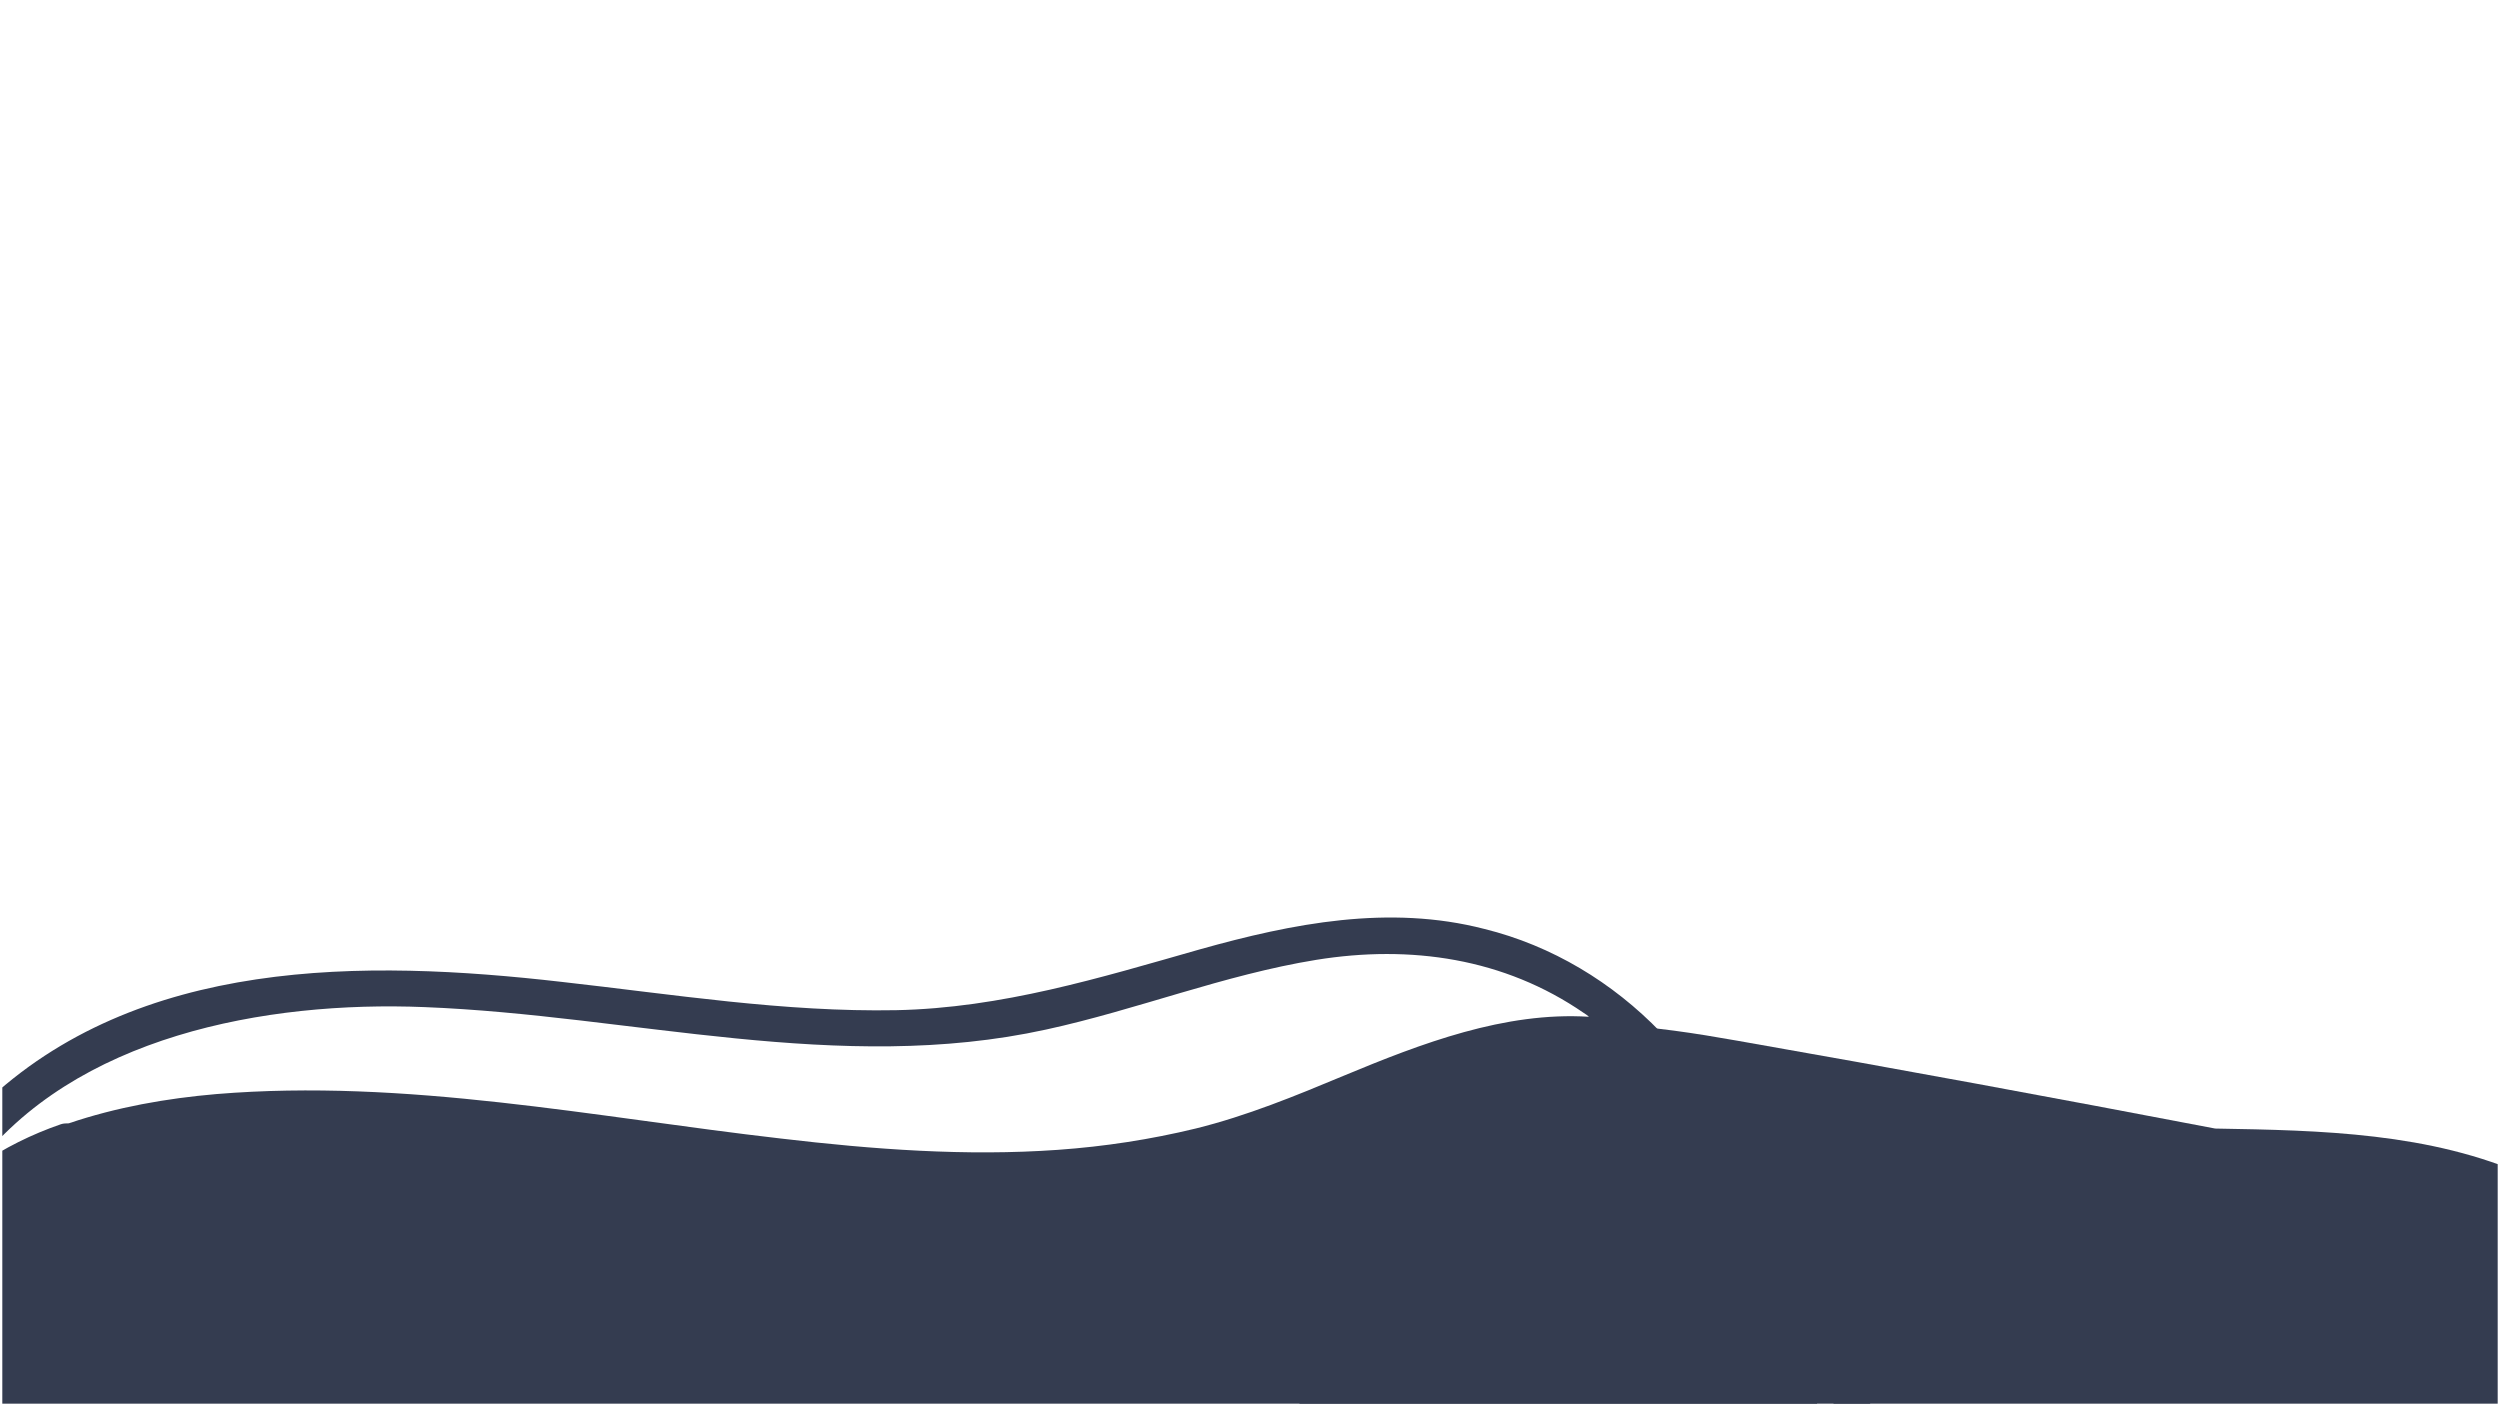 <svg xmlns="http://www.w3.org/2000/svg" xmlns:xlink="http://www.w3.org/1999/xlink" width="1280" zoomAndPan="magnify" viewBox="0 0 960 540" height="720" preserveAspectRatio="xMidYMid meet" version="1.0"><defs><clipPath id="ddb57e2153"><path d="M 0.887 352 L 721 352 L 721 539 L 0.887 539 Z M 0.887 352 " clip-rule="nonzero"/></clipPath><clipPath id="2f660797c5"><path d="M 65.926 166.98 L 830.496 449.91 L 562.113 1175.164 L -202.457 892.234 Z M 65.926 166.98 " clip-rule="nonzero"/></clipPath><clipPath id="c891adea4d"><path d="M 65.926 166.98 L 830.496 449.91 L 562.113 1175.164 L -202.457 892.234 Z M 65.926 166.98 " clip-rule="nonzero"/></clipPath><clipPath id="d361cc3a91"><path d="M 403 393 L 959.113 393 L 959.113 539 L 403 539 Z M 403 393 " clip-rule="nonzero"/></clipPath><clipPath id="fa666fad1c"><path d="M 1290.52 701.293 L 779.211 1336.258 L 176.898 851.246 L 688.203 216.277 Z M 1290.52 701.293 " clip-rule="nonzero"/></clipPath><clipPath id="ffad3cbed7"><path d="M 1290.52 701.293 L 779.211 1336.258 L 176.898 851.246 L 688.203 216.277 Z M 1290.52 701.293 " clip-rule="nonzero"/></clipPath></defs><g clip-path="url(#ddb57e2153)"><g clip-path="url(#2f660797c5)"><g clip-path="url(#c891adea4d)"><path fill="#343c50" d="M 719.641 625.082 C 720.422 602.773 720.418 580.176 719.559 557.969 C 718.77 538.461 716.34 519.055 709.285 500.609 C 706.023 492.105 701.75 483.941 696.93 476.285 C 696.75 475.328 696.625 474.215 696.289 473.203 C 689.93 439.887 670.258 408.406 637.699 396.359 C 619.309 377.277 595.902 363.098 569.969 356.707 C 533.418 347.273 496.371 354.559 460.824 364.535 C 422.23 375.523 384.676 387.07 344.145 387.91 C 301.133 388.719 258.477 381.832 215.75 377.051 C 139.781 368.336 52.883 367.496 -6.312 424.062 C -22.77 439.68 -33.496 457.598 -40.402 476.75 C -43.219 480.512 -45.723 484.391 -47.969 488.539 C -59.496 506.695 -67.039 527.57 -69.074 549.414 C -73.055 590.469 -60.57 630.32 -48.27 669.215 C -39.93 730.844 -31.219 792.43 -21.922 853.879 C -17.109 886.086 -10.727 920.301 8.887 947.133 C 31.98 978.988 70.48 987.008 107.648 980.832 C 120.766 978.566 133.605 975.133 145.992 971 C 176.641 970.418 204.508 954.75 232.344 941.562 C 249.617 933.363 267.133 927.391 286.168 925.004 C 306.16 922.438 326.246 923.465 346.168 926.387 C 388.527 932.633 428.793 951.27 471.762 953.469 C 541.242 957.117 605.73 917.992 647.91 865.09 C 701.434 797.887 716.961 708.789 719.641 625.082 Z M 163.047 386.73 C 242.688 389.867 322.316 412.75 401.727 395.34 C 436.566 387.766 470.008 374.34 505.418 368.586 C 541.574 362.746 577.578 367.883 608.207 389.004 C 608.93 389.449 609.5 389.84 610.164 390.441 C 577.809 388.43 545.883 400.641 516.008 413.074 C 497.484 420.809 478.805 428.488 459.211 433.336 C 441.805 437.57 424.078 440.266 406.348 441.531 C 370.883 444.066 335.219 441.367 299.918 437.203 C 228.051 428.938 155.766 414.109 83.062 420.125 C 63.945 421.77 44.719 425.152 26.402 431.363 C 25.504 431.387 24.449 431.352 23.434 431.688 C 12.219 435.543 1.535 440.844 -8.027 447.449 C -8.727 447.902 -9.371 448.195 -9.914 448.707 C 28.5 397.797 102.031 384.258 163.047 386.73 Z M 658.98 823.637 C 627.051 879.617 572.074 926.711 507.086 937.359 C 467.695 943.777 430.898 932.117 393.363 921.969 C 357.398 912.395 319.844 906.148 282.766 911.113 C 274.332 912.262 266.195 914.055 258.195 916.434 C 270.281 910.227 282.461 904.238 294.727 898.988 C 328.305 884.723 362.77 877.191 399.332 879.867 C 438.688 882.688 477.277 892.875 517.02 890.32 C 554.75 887.914 587.949 872.262 610.809 841.754 C 635.102 809.285 647.91 767.938 659.934 729.68 C 673.129 687.766 683.137 644.852 690.156 601.359 C 693.672 579.352 696.406 557.055 698.086 534.723 C 698.621 527.98 699.004 521.18 699.227 514.324 C 699.363 514.91 699.562 515.34 699.703 515.926 C 705.18 535.746 705.723 556.41 706.008 576.801 C 707.078 660.473 701.105 749.719 658.98 823.637 Z M 658.98 823.637 " fill-opacity="1" fill-rule="nonzero"/></g></g></g><g clip-path="url(#d361cc3a91)"><g clip-path="url(#fa666fad1c)"><g clip-path="url(#ffad3cbed7)"><path fill="#343c50" d="M 648.367 1175.469 C 669.27 1183.301 690.699 1190.48 712.023 1196.727 C 730.773 1202.18 749.941 1206.043 769.676 1205.219 C 778.773 1204.832 787.875 1203.371 796.664 1201.238 C 797.629 1201.371 798.723 1201.609 799.793 1201.609 C 833.398 1206.172 869.5 1197.527 891.273 1170.484 C 915.215 1159.117 936.098 1141.434 950.402 1118.879 C 970.965 1087.219 975.832 1049.781 977.676 1012.902 C 979.527 972.82 980.516 933.543 992.605 894.848 C 1005.512 853.809 1025.602 815.555 1043.715 776.566 C 1076.133 707.305 1104.551 625.184 1069.738 551.078 C 1060.16 530.508 1046.582 514.645 1030.621 502.004 C 1027.949 498.141 1025.066 494.535 1021.848 491.082 C 1008.297 474.387 990.902 460.594 970.84 451.723 C 933.18 434.898 891.426 434.066 850.637 433.363 C 789.555 421.68 728.395 410.363 667.18 399.641 C 635.113 393.965 600.645 389.141 568.969 399.207 C 531.426 410.977 511.582 444.93 505.621 482.133 C 503.598 495.289 502.773 508.555 502.758 521.613 C 493.562 550.855 499.559 582.258 503.211 612.844 C 505.496 631.824 505.59 650.332 501.801 669.137 C 497.879 688.91 490.52 707.629 481.418 725.586 C 462.031 763.762 431.559 796.016 415.816 836.055 C 390.27 900.773 406.863 974.355 443.609 1031.16 C 490.316 1103.273 569.852 1146.316 648.367 1175.469 Z M 1051.293 723.52 C 1023 798.031 975.992 866.254 967.258 947.082 C 963.359 982.52 965.457 1018.496 959.66 1053.898 C 953.703 1090.035 937.383 1122.539 907.625 1144.863 C 906.969 1145.406 906.422 1145.824 905.637 1146.266 C 917.832 1116.223 916.406 1082.074 914.113 1049.797 C 912.668 1029.773 911.324 1009.621 912.957 989.504 C 914.473 971.652 917.555 953.992 921.992 936.777 C 930.859 902.344 944.758 869.391 959.93 837.246 C 990.613 771.734 1027.652 707.91 1045.059 637.066 C 1049.578 618.418 1052.48 599.113 1052.414 579.773 C 1052.68 578.914 1053.047 577.926 1053.051 576.855 C 1052.961 564.996 1051.328 553.184 1048.109 542.02 C 1047.902 541.211 1047.828 540.504 1047.516 539.828 C 1083.574 592.434 1073.035 666.453 1051.293 723.52 Z M 479.398 1054.836 C 436.473 1006.77 409.297 939.668 419.859 874.668 C 426.297 835.277 449.047 804.098 470.605 771.738 C 491.117 740.68 508.977 707.059 516.055 670.328 C 517.648 661.969 518.535 653.68 518.82 645.34 C 520.863 658.773 522.668 672.227 523.746 685.523 C 526.598 721.895 522.781 756.965 508.621 790.781 C 493.438 827.199 471.512 860.547 461.301 899.039 C 451.586 935.578 455.871 972.031 477.535 1003.402 C 500.594 1036.758 535.727 1062.047 568.176 1085.605 C 603.719 1111.441 641.23 1134.574 680.23 1155.055 C 699.98 1165.383 720.254 1175.066 740.895 1183.758 C 747.113 1186.41 753.438 1188.93 759.871 1191.32 C 759.27 1191.27 758.801 1191.32 758.203 1191.266 C 737.668 1190.16 717.902 1184.102 698.48 1177.891 C 618.809 1152.309 536.086 1118.27 479.398 1054.836 Z M 479.398 1054.836 " fill-opacity="1" fill-rule="nonzero"/></g></g></g></svg>